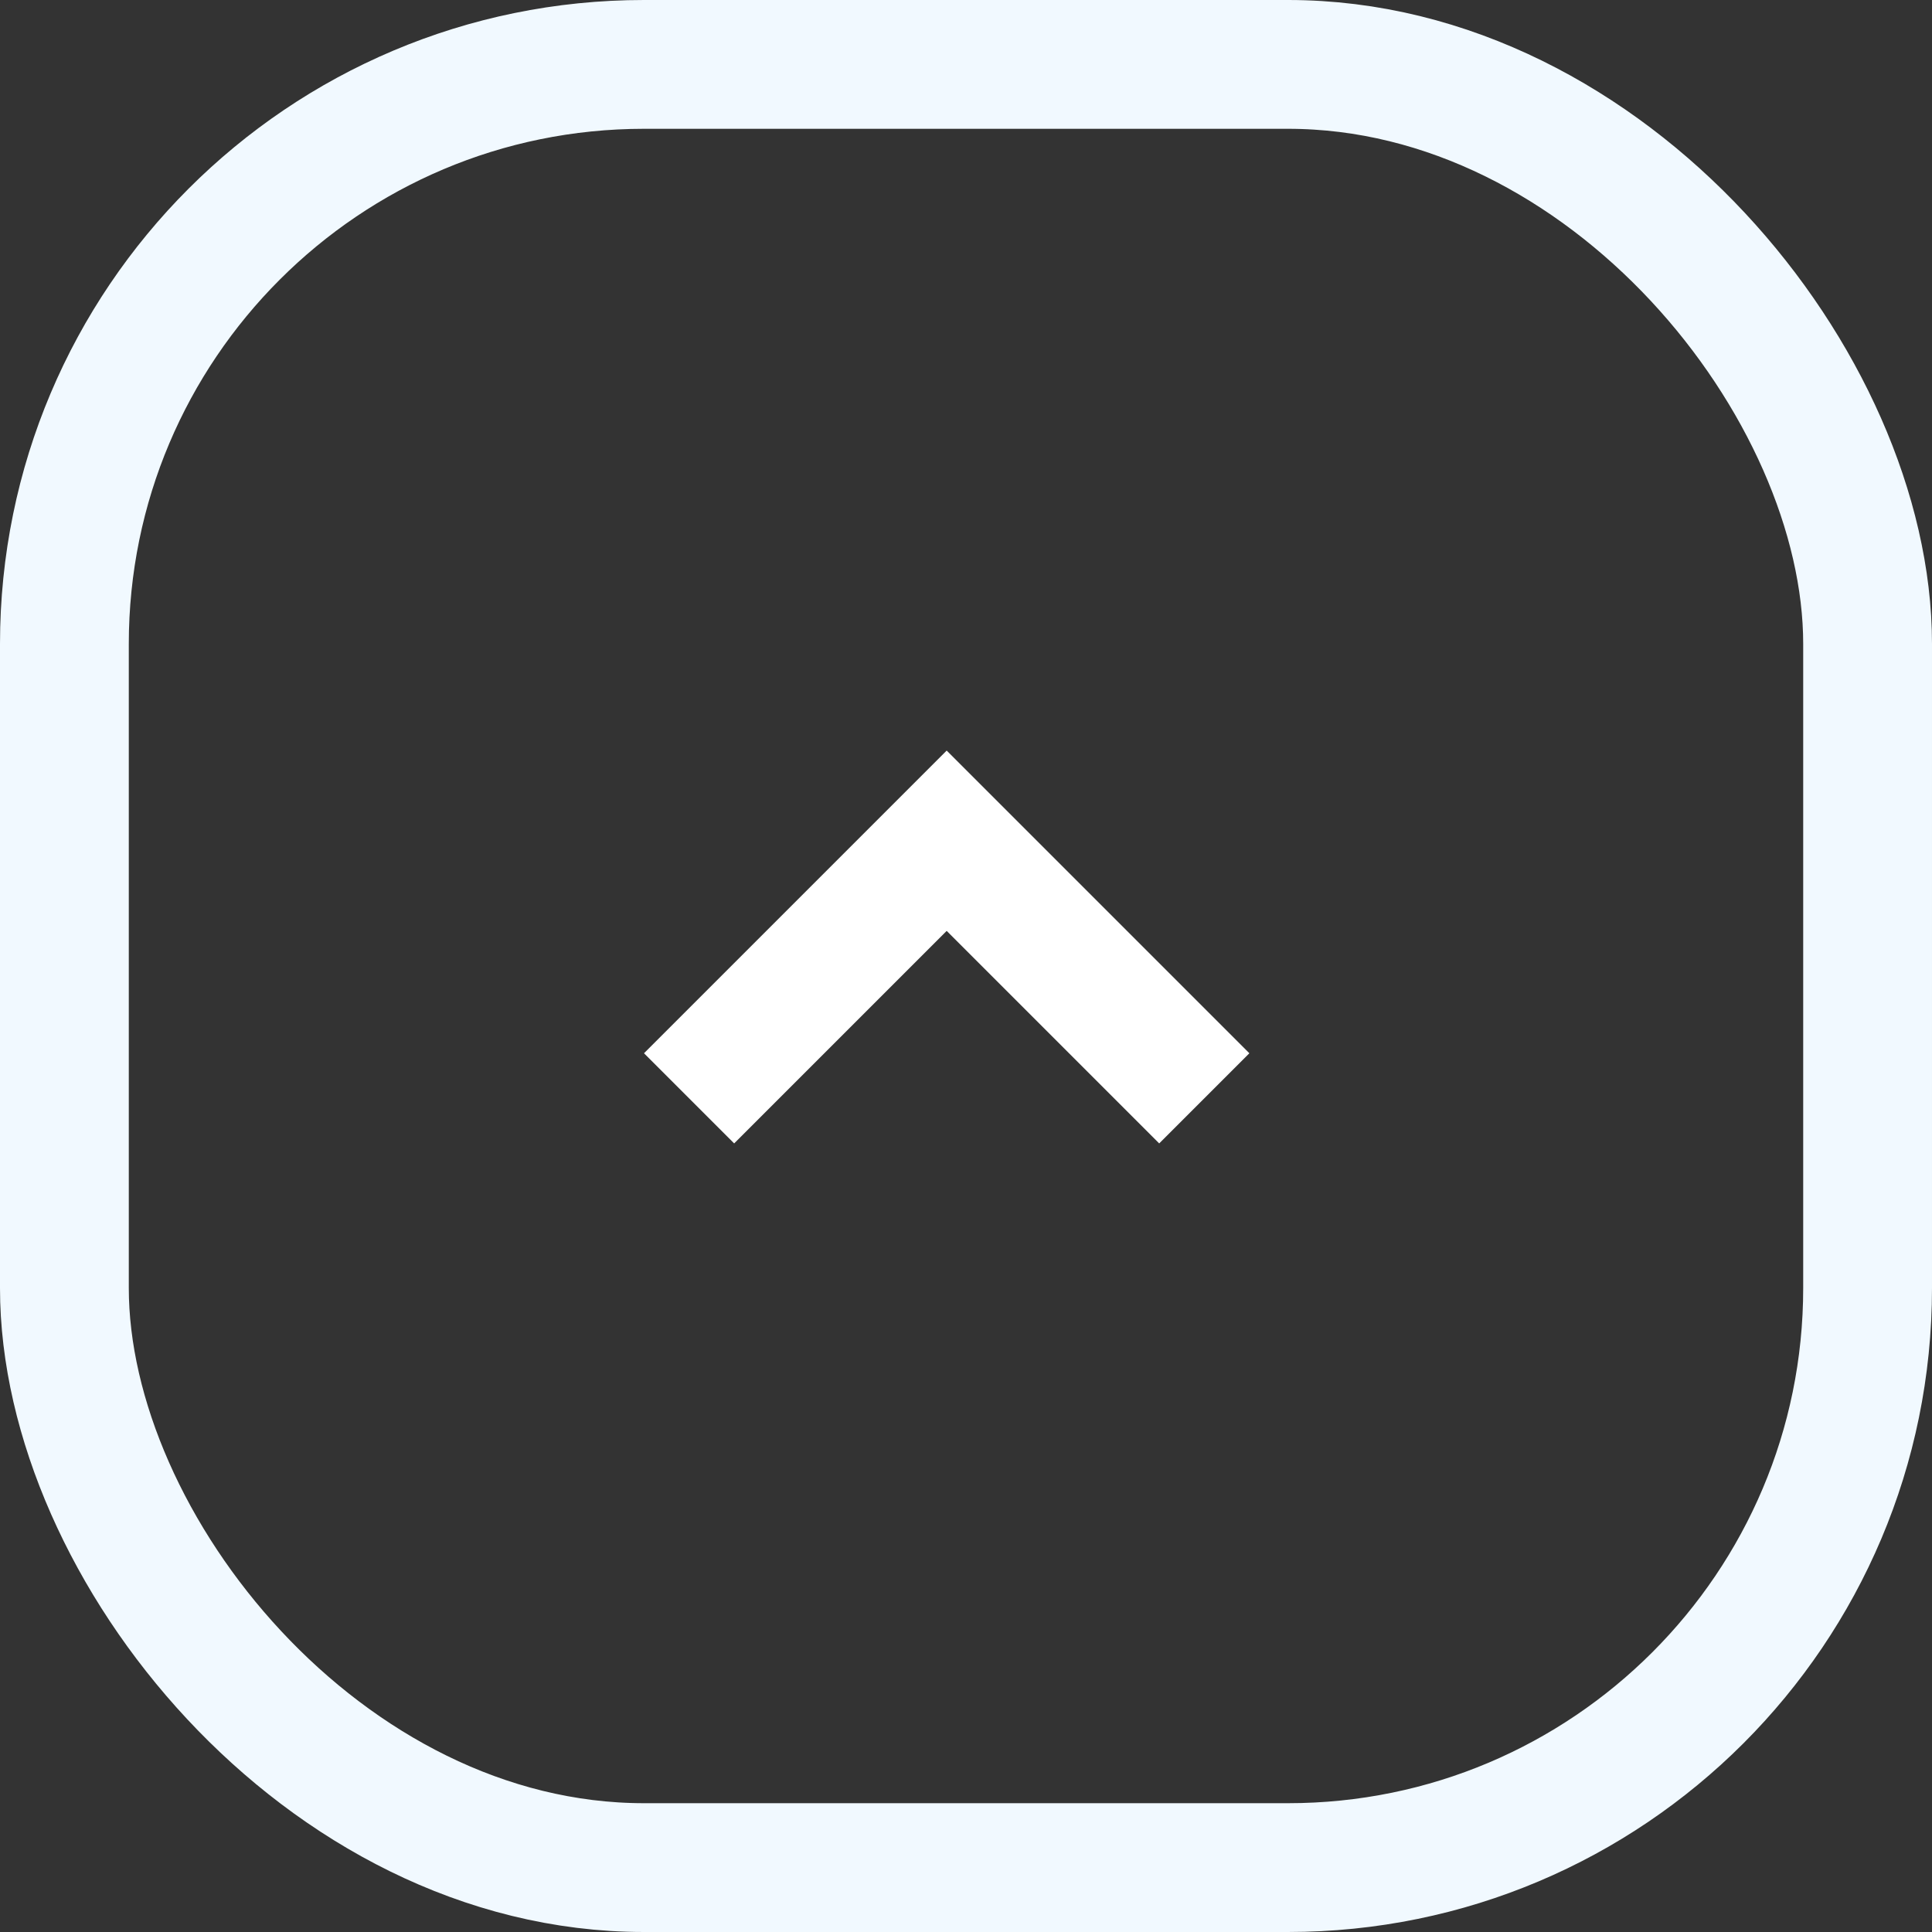 <svg id="Group_304" data-name="Group 304" xmlns="http://www.w3.org/2000/svg" width="30" height="30" viewBox="0 0 30 30">
  <rect x="0" y="0" width="30" height="30" fill="#333333" stroke="none"/>
  <g id="Rectangle_1072" data-name="Rectangle 1072" fill="none" stroke="#f1f9ff" stroke-width="2">
    <rect width="30" height="30" rx="10" stroke="none"/>
    <rect x="1" y="1" width="28" height="28" rx="9" fill="none"/>
  </g>
  <path id="Path_36" data-name="Path 36" d="M4.7,6.1,0,1.4,1.4,0,4.7,3.3,8,0,9.4,1.4Z" transform="translate(19.4 17.755) rotate(180)" fill="#fff"/>
</svg>
